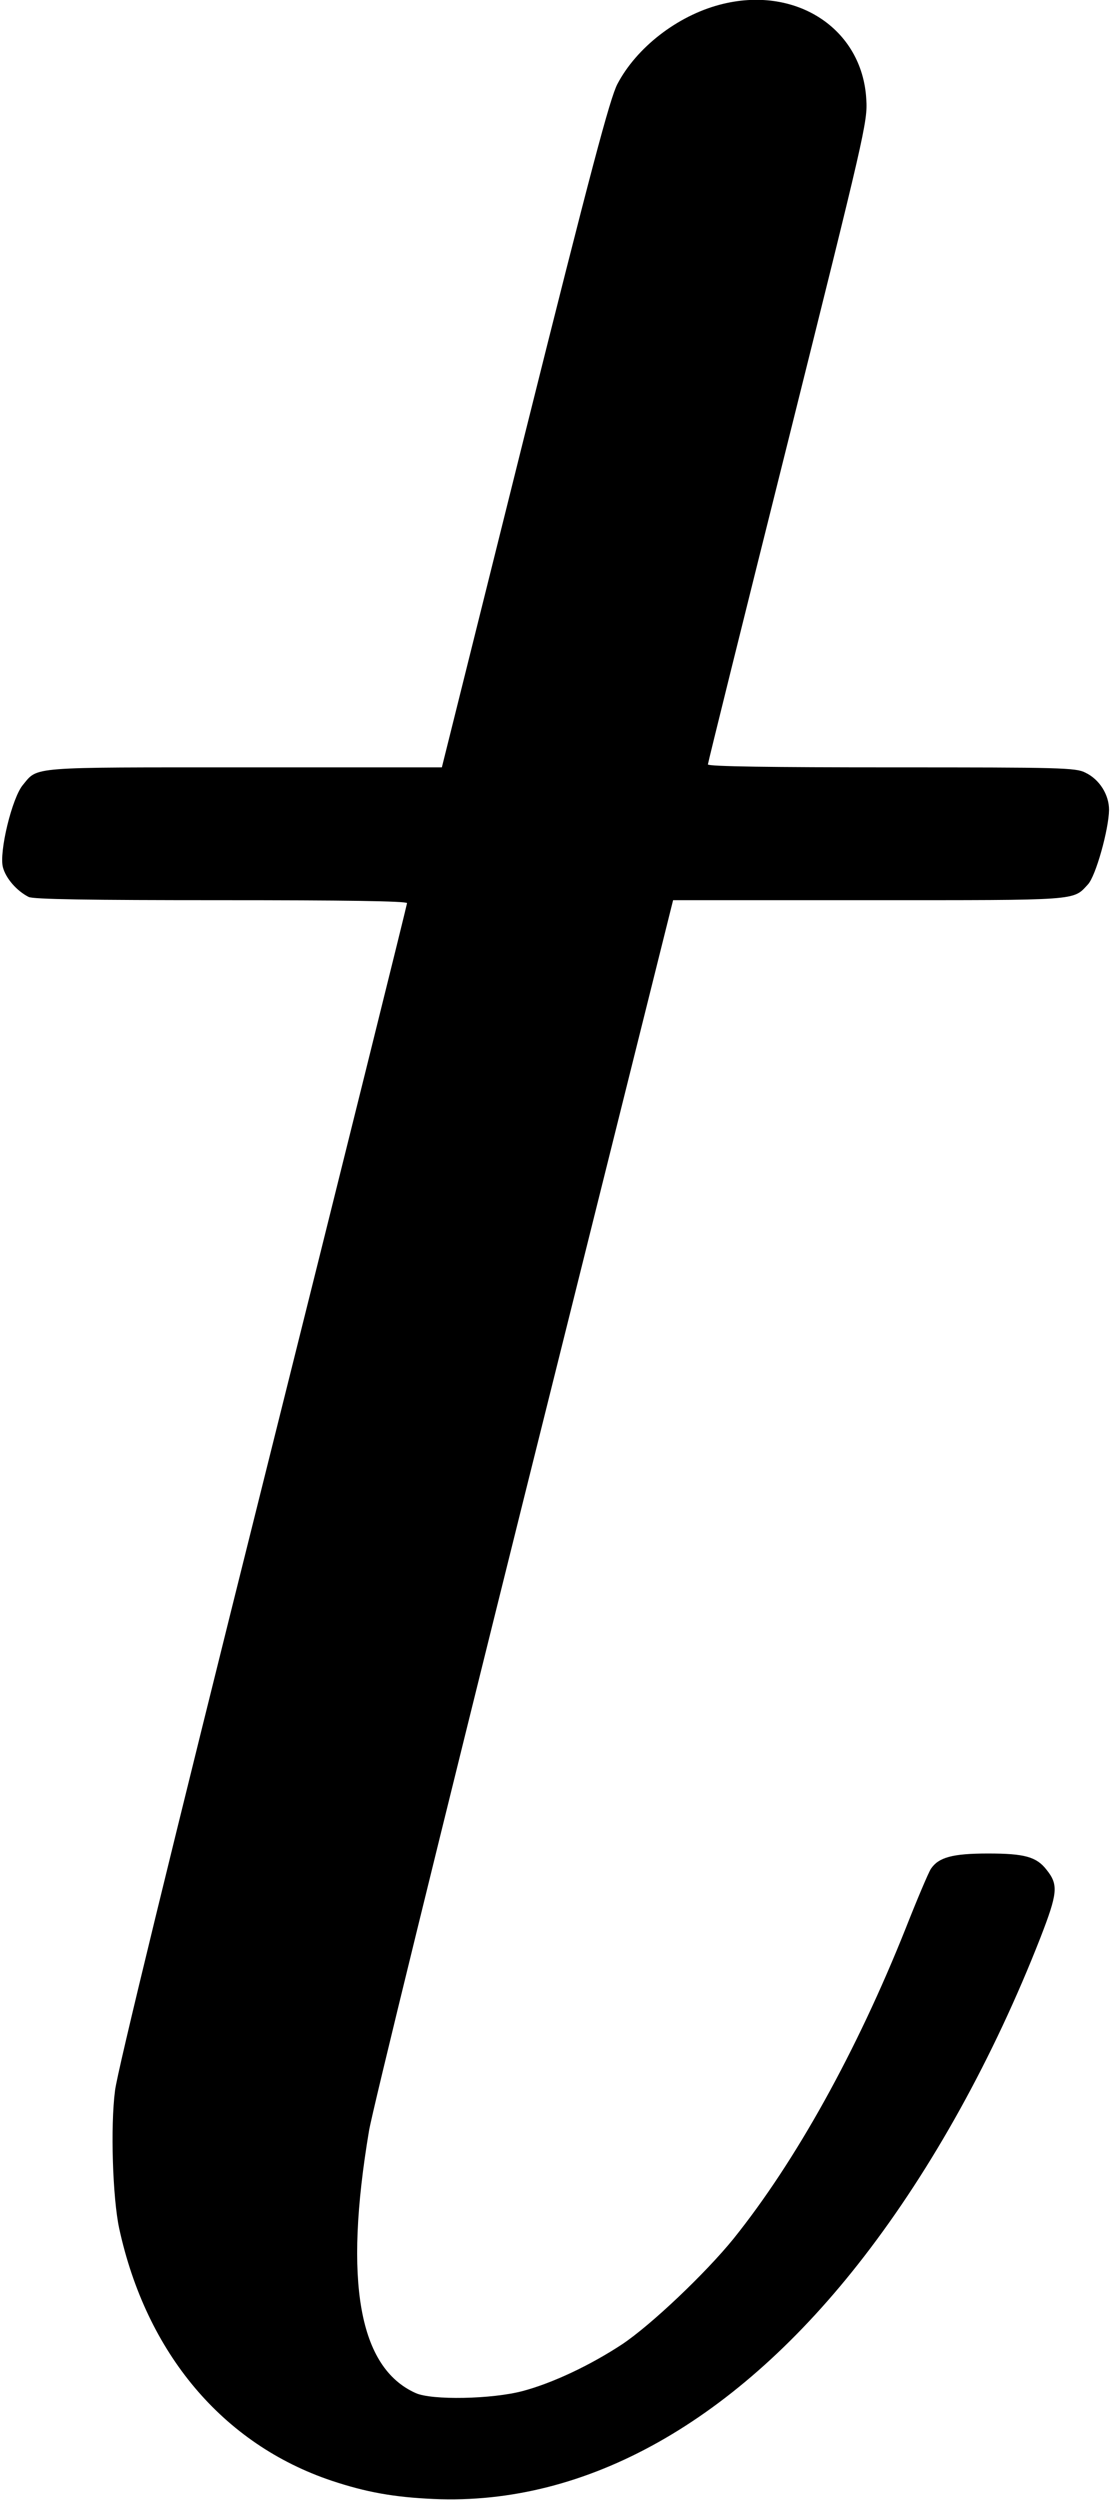 <?xml version="1.0" standalone="no"?>
<!DOCTYPE svg PUBLIC "-//W3C//DTD SVG 20010904//EN"
 "http://www.w3.org/TR/2001/REC-SVG-20010904/DTD/svg10.dtd">
<svg version="1.0" xmlns="http://www.w3.org/2000/svg"
 width="377pt" height="847pt" viewBox="0 0 377 847"
 preserveAspectRatio="xMidYMid meet">
<g transform="translate(0,847) scale(0.1,-0.1)"
fill="#000000" stroke="none">
<path d="M2440 8454 c-144 -38 -282 -145 -347 -269 -25 -48 -90 -291 -314
-1188 l-281 -1127 -670 0 c-731 0 -699 3 -750 -59 -37 -43 -82 -229 -68 -280
10 -37 46 -79 87 -100 15 -8 206 -11 652 -11 412 0 631 -3 631 -10 0 -5 -220
-891 -489 -1967 -308 -1232 -494 -1994 -501 -2056 -16 -122 -8 -364 14 -467
92 -423 351 -731 720 -855 117 -39 211 -56 346 -62 519 -23 1029 264 1459 821
231 299 439 674 598 1080 59 152 62 180 21 231 -34 44 -75 55 -198 55 -121 0
-168 -13 -194 -52 -8 -12 -47 -104 -86 -203 -166 -416 -372 -787 -583 -1050
-94 -116 -279 -292 -378 -358 -108 -71 -235 -131 -336 -158 -104 -28 -310 -32
-364 -7 -192 86 -244 376 -158 888 10 63 247 1027 525 2143 l506 2027 665 0
c716 0 690 -2 741 53 27 28 71 187 72 253 0 51 -32 103 -80 126 -32 17 -85 18
-657 18 -404 0 -623 3 -623 10 0 5 122 497 271 1092 260 1042 271 1086 266
1161 -13 241 -241 389 -497 321z"/>
</g>
</svg>
